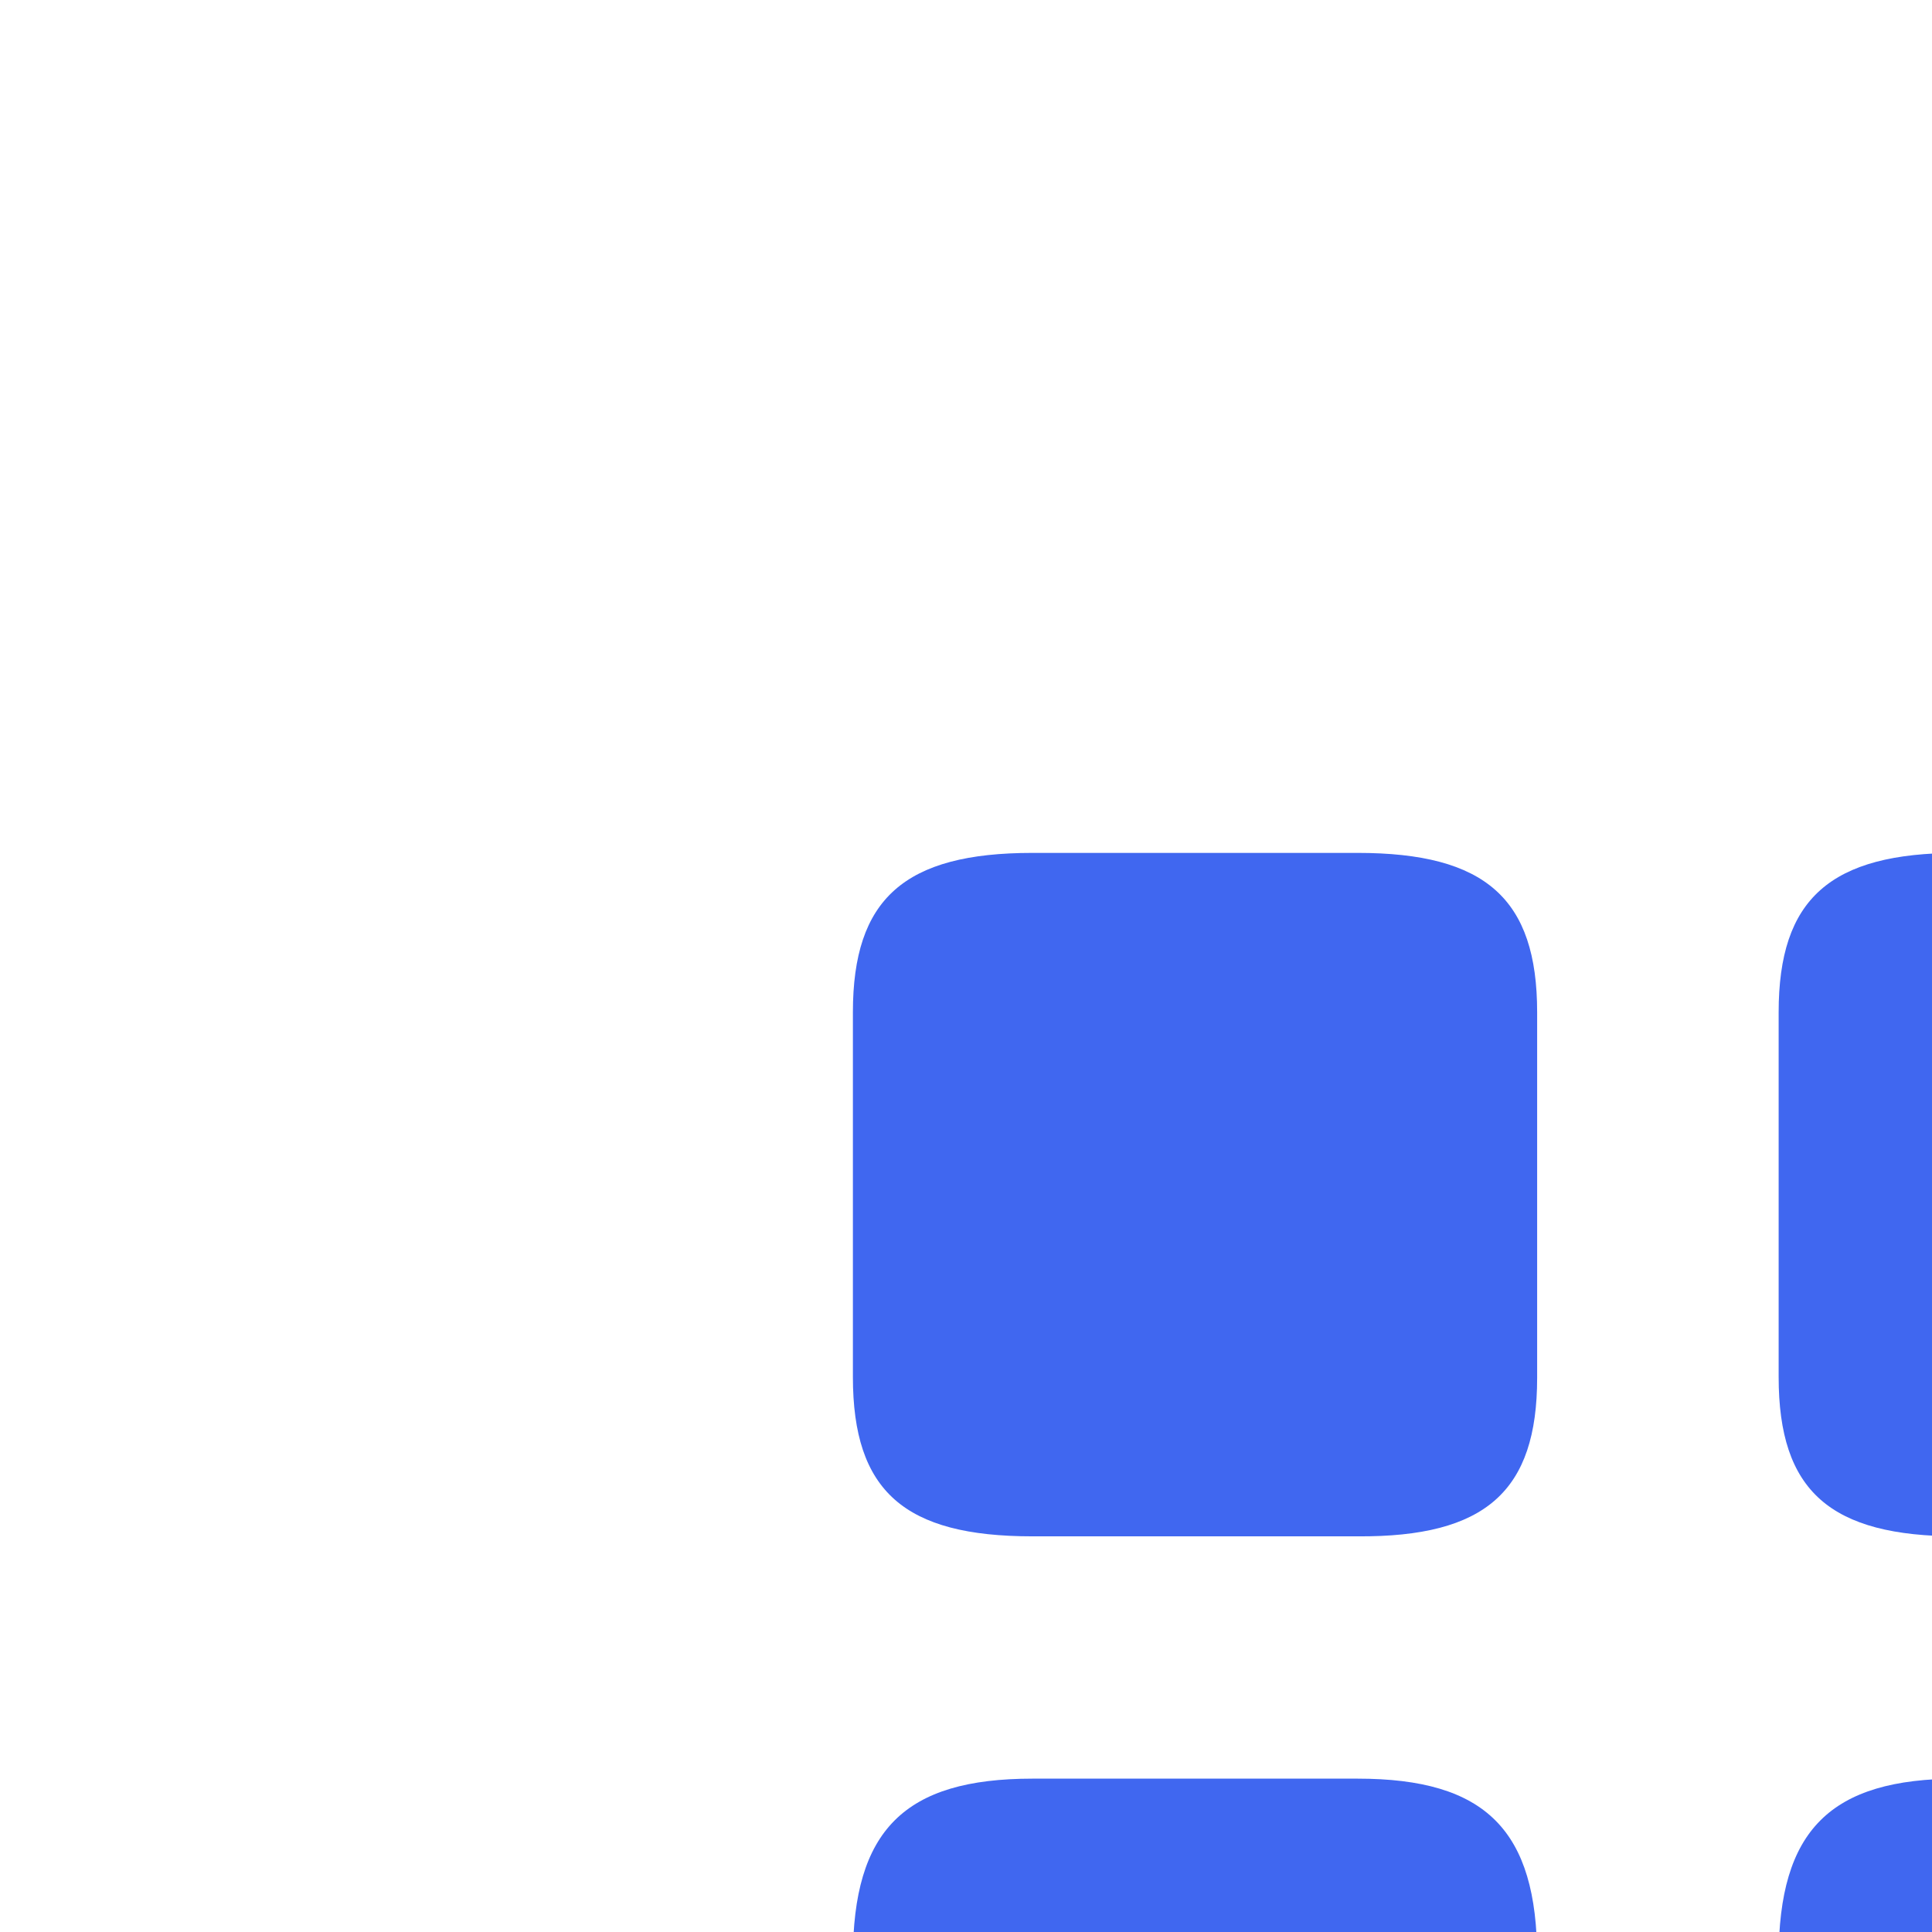 <svg viewBox="0 0 24 24" fill="none" xmlns="http://www.w3.org/2000/svg">
<g clip-path="url(#clip0_220_3)">
<g filter="url(#filter0_d_220_3)">
<path d="M22 8.52V3.98C22 2.57 21.36 2 19.77 2H15.73C14.14 2 13.5 2.57 13.5 3.98V8.51C13.5 9.93 14.14 10.49 15.73 10.49H19.77C21.36 10.5 22 9.93 22 8.52Z" fill="#4067F0"/>
</g>
<g filter="url(#filter1_d_220_3)">
<path d="M22 19.77V15.73C22 14.14 21.36 13.5 19.77 13.5H15.73C14.14 13.5 13.5 14.14 13.5 15.73V19.77C13.5 21.36 14.14 22 15.73 22H19.77C21.36 22 22 21.36 22 19.77Z" fill="#4067F0"/>
</g>
<g filter="url(#filter2_d_220_3)">
<path d="M10.5 8.52V3.98C10.5 2.57 9.86 2 8.27 2H4.23C2.64 2 2 2.57 2 3.98V8.51C2 9.93 2.64 10.49 4.23 10.49H8.27C9.86 10.5 10.5 9.93 10.5 8.52Z" fill="#4067F0"/>
</g>
<g filter="url(#filter3_d_220_3)">
<path d="M10.5 19.77V15.73C10.5 14.14 9.86 13.5 8.27 13.5H4.23C2.64 13.5 2 14.14 2 15.73V19.77C2 21.36 2.64 22 4.23 22H8.27C9.86 22 10.5 21.36 10.5 19.77Z" fill="#4067F0"/>
</g>
</g>
<defs>
<filter id="filter0_d_220_3" x="-12.285" y="-23.785" width="77.26" height="77.25" filterUnits="userSpaceOnUse" color-interpolation-filters="sRGB">
<feFlood flood-opacity="0" result="BackgroundImageFix"/>
<feColorMatrix in="SourceAlpha" type="matrix" values="0 0 0 0 0 0 0 0 0 0 0 0 0 0 0 0 0 0 127 0" result="hardAlpha"/>
<feOffset dx="8.595" dy="8.595"/>
<feGaussianBlur stdDeviation="17.19"/>
<feColorMatrix type="matrix" values="0 0 0 0 0.154 0 0 0 0 0.407 0 0 0 0 0.9 0 0 0 0.25 0"/>
<feBlend mode="normal" in2="BackgroundImageFix" result="effect1_dropShadow_220_3"/>
<feBlend mode="normal" in="SourceGraphic" in2="effect1_dropShadow_220_3" result="shape"/>
</filter>
<filter id="filter1_d_220_3" x="-12.285" y="-12.285" width="77.26" height="77.26" filterUnits="userSpaceOnUse" color-interpolation-filters="sRGB">
<feFlood flood-opacity="0" result="BackgroundImageFix"/>
<feColorMatrix in="SourceAlpha" type="matrix" values="0 0 0 0 0 0 0 0 0 0 0 0 0 0 0 0 0 0 127 0" result="hardAlpha"/>
<feOffset dx="8.595" dy="8.595"/>
<feGaussianBlur stdDeviation="17.19"/>
<feColorMatrix type="matrix" values="0 0 0 0 0.154 0 0 0 0 0.407 0 0 0 0 0.9 0 0 0 0.25 0"/>
<feBlend mode="normal" in2="BackgroundImageFix" result="effect1_dropShadow_220_3"/>
<feBlend mode="normal" in="SourceGraphic" in2="effect1_dropShadow_220_3" result="shape"/>
</filter>
<filter id="filter2_d_220_3" x="-23.785" y="-23.785" width="77.26" height="77.25" filterUnits="userSpaceOnUse" color-interpolation-filters="sRGB">
<feFlood flood-opacity="0" result="BackgroundImageFix"/>
<feColorMatrix in="SourceAlpha" type="matrix" values="0 0 0 0 0 0 0 0 0 0 0 0 0 0 0 0 0 0 127 0" result="hardAlpha"/>
<feOffset dx="8.595" dy="8.595"/>
<feGaussianBlur stdDeviation="17.19"/>
<feColorMatrix type="matrix" values="0 0 0 0 0.154 0 0 0 0 0.407 0 0 0 0 0.9 0 0 0 0.25 0"/>
<feBlend mode="normal" in2="BackgroundImageFix" result="effect1_dropShadow_220_3"/>
<feBlend mode="normal" in="SourceGraphic" in2="effect1_dropShadow_220_3" result="shape"/>
</filter>
<filter id="filter3_d_220_3" x="-23.785" y="-12.285" width="77.26" height="77.26" filterUnits="userSpaceOnUse" color-interpolation-filters="sRGB">
<feFlood flood-opacity="0" result="BackgroundImageFix"/>
<feColorMatrix in="SourceAlpha" type="matrix" values="0 0 0 0 0 0 0 0 0 0 0 0 0 0 0 0 0 0 127 0" result="hardAlpha"/>
<feOffset dx="8.595" dy="8.595"/>
<feGaussianBlur stdDeviation="17.19"/>
<feColorMatrix type="matrix" values="0 0 0 0 0.154 0 0 0 0 0.407 0 0 0 0 0.9 0 0 0 0.25 0"/>
<feBlend mode="normal" in2="BackgroundImageFix" result="effect1_dropShadow_220_3"/>
<feBlend mode="normal" in="SourceGraphic" in2="effect1_dropShadow_220_3" result="shape"/>
</filter>
<clipPath id="clip0_220_3">
<rect width="24" height="24" fill="white"/>
</clipPath>
</defs>
</svg>
